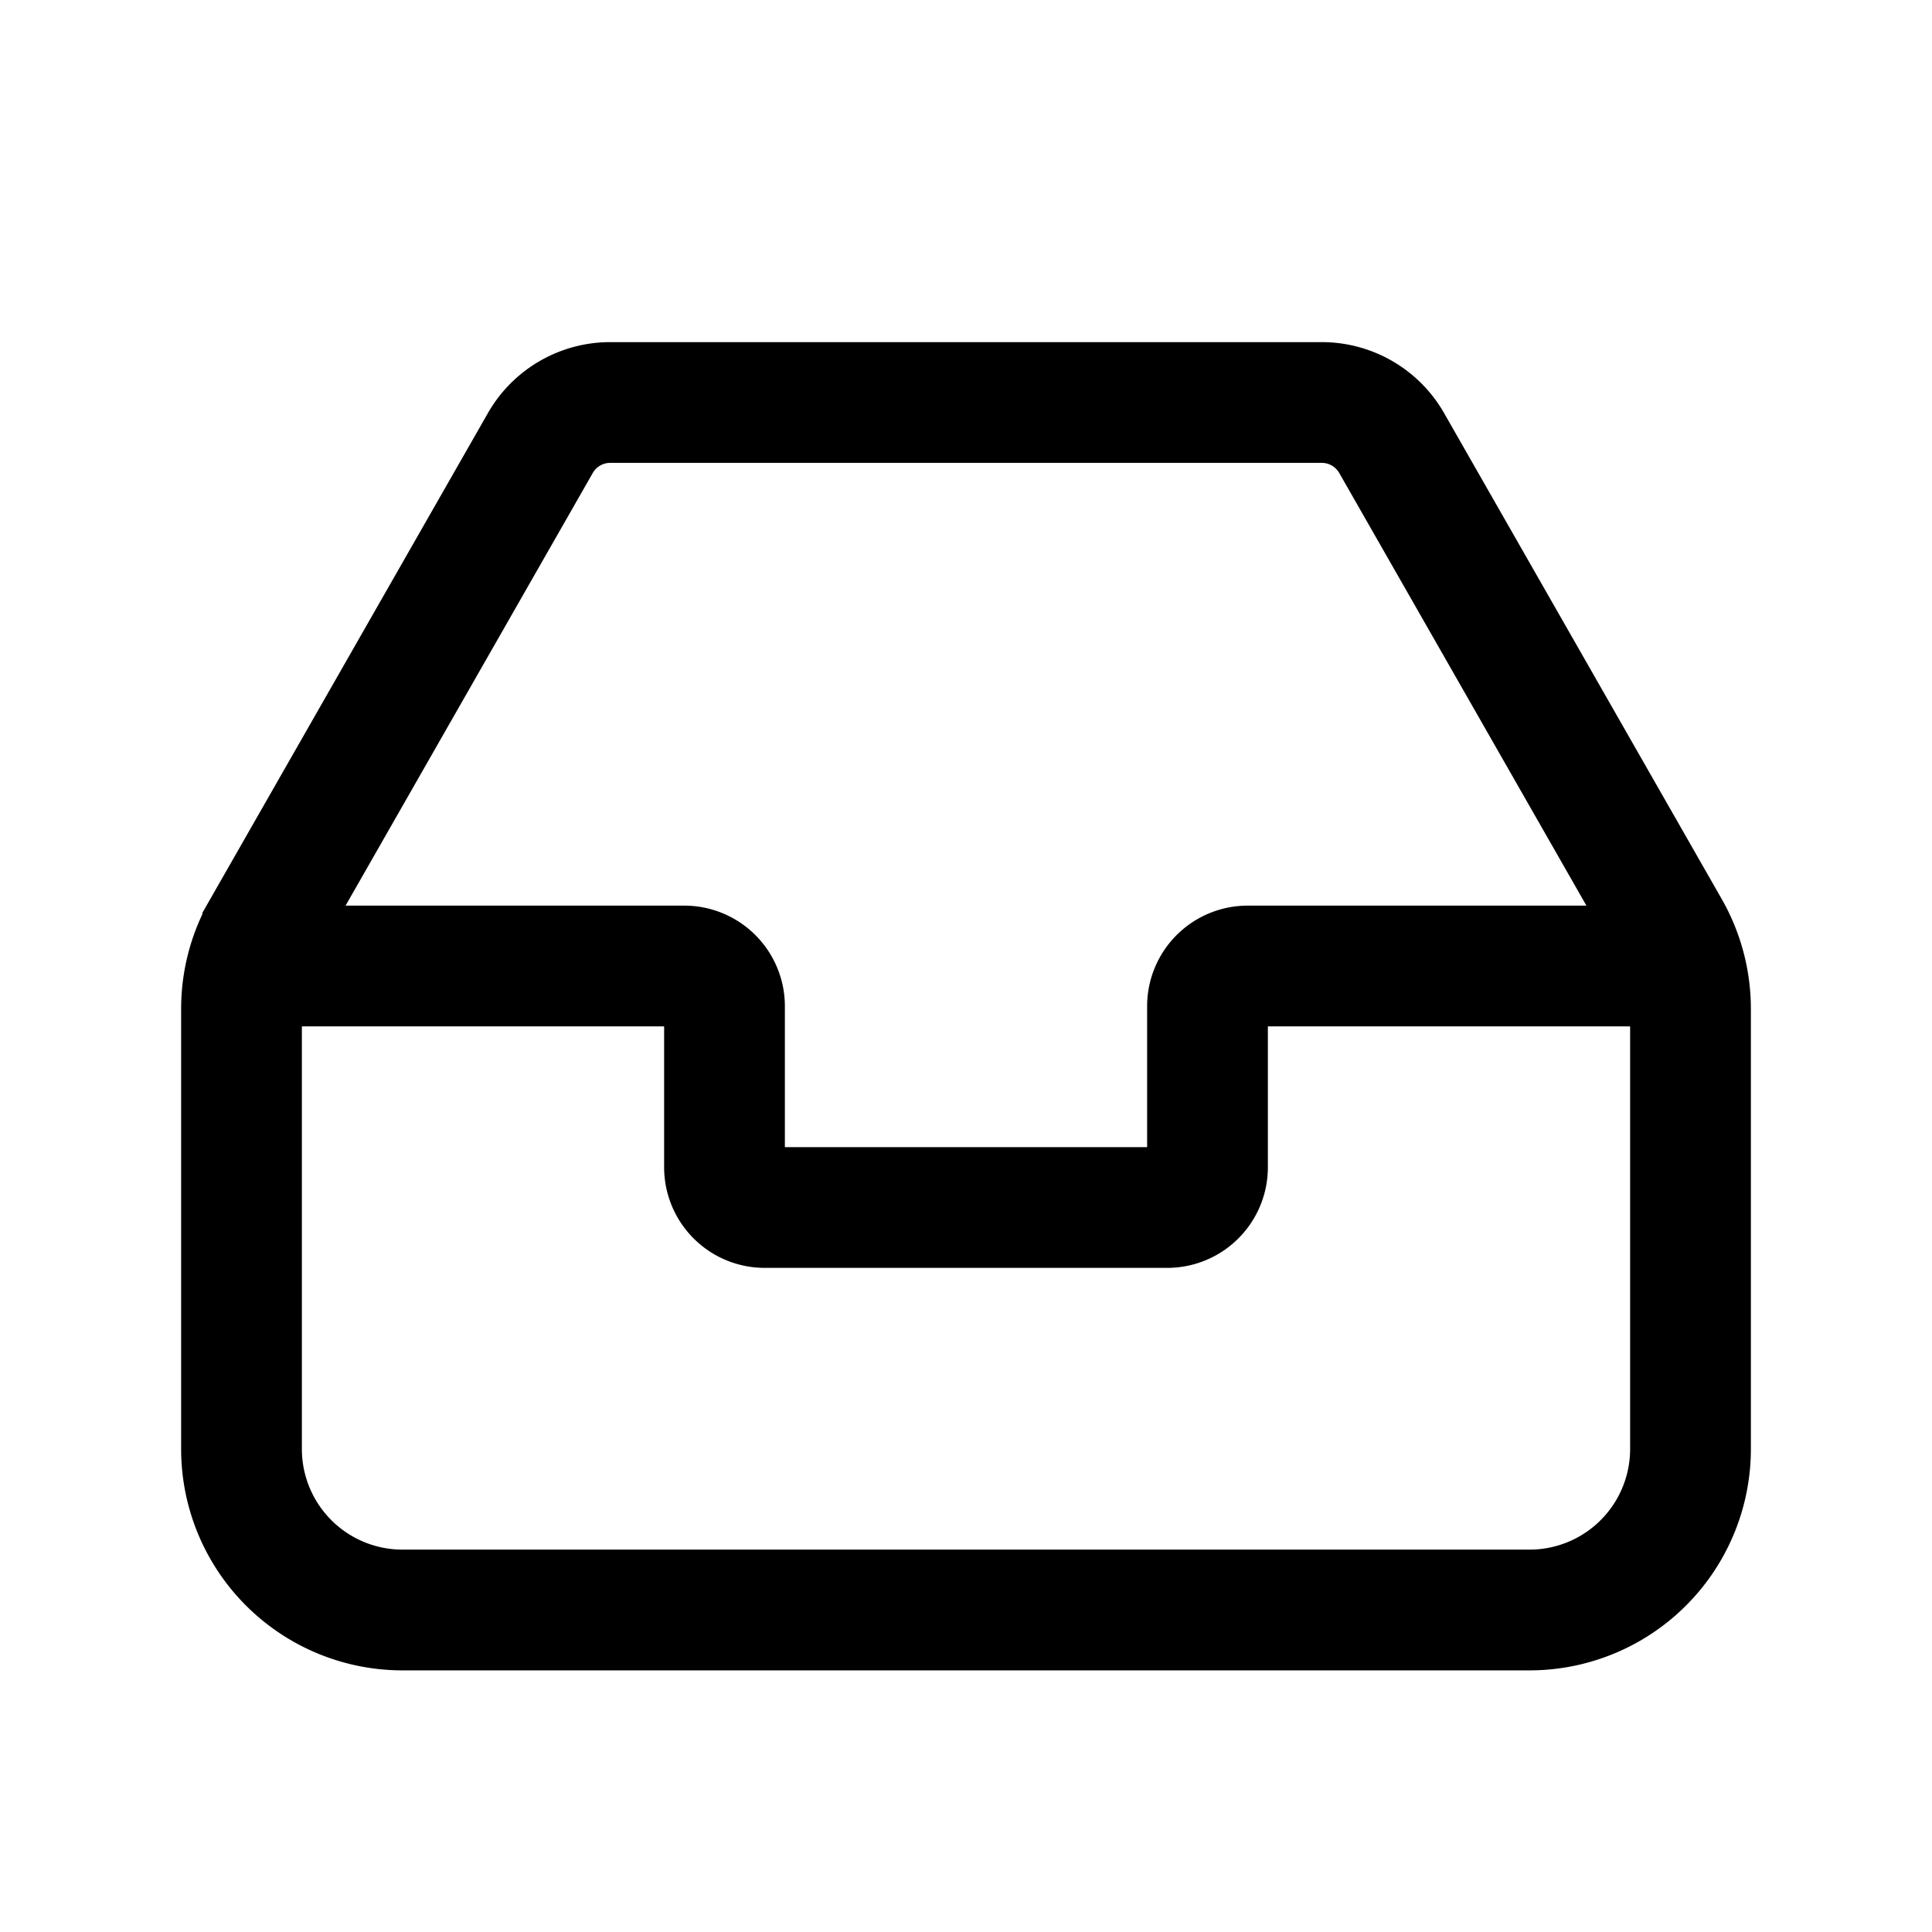 <svg xmlns="http://www.w3.org/2000/svg" width="24" height="24" fill="none" viewBox="0 0 24 24">
    <path stroke="currentColor" stroke-width="1.5" d="M3.5 12h5a.5.5 0 0 1 .5.5v2a.5.5 0 0 0 .5.5h5a.5.5 0 0 0 .5-.5v-2a.5.5 0 0 1 .5-.5h5m.236-.461-3.448-6.035A1 1 0 0 0 16.42 5H7.58a1 1 0 0 0-.868.504l-3.448 6.035A2 2 0 0 0 3 12.53V18a2 2 0 0 0 2 2h14a2 2 0 0 0 2-2v-5.469a2 2 0 0 0-.264-.992Z"/>
</svg>